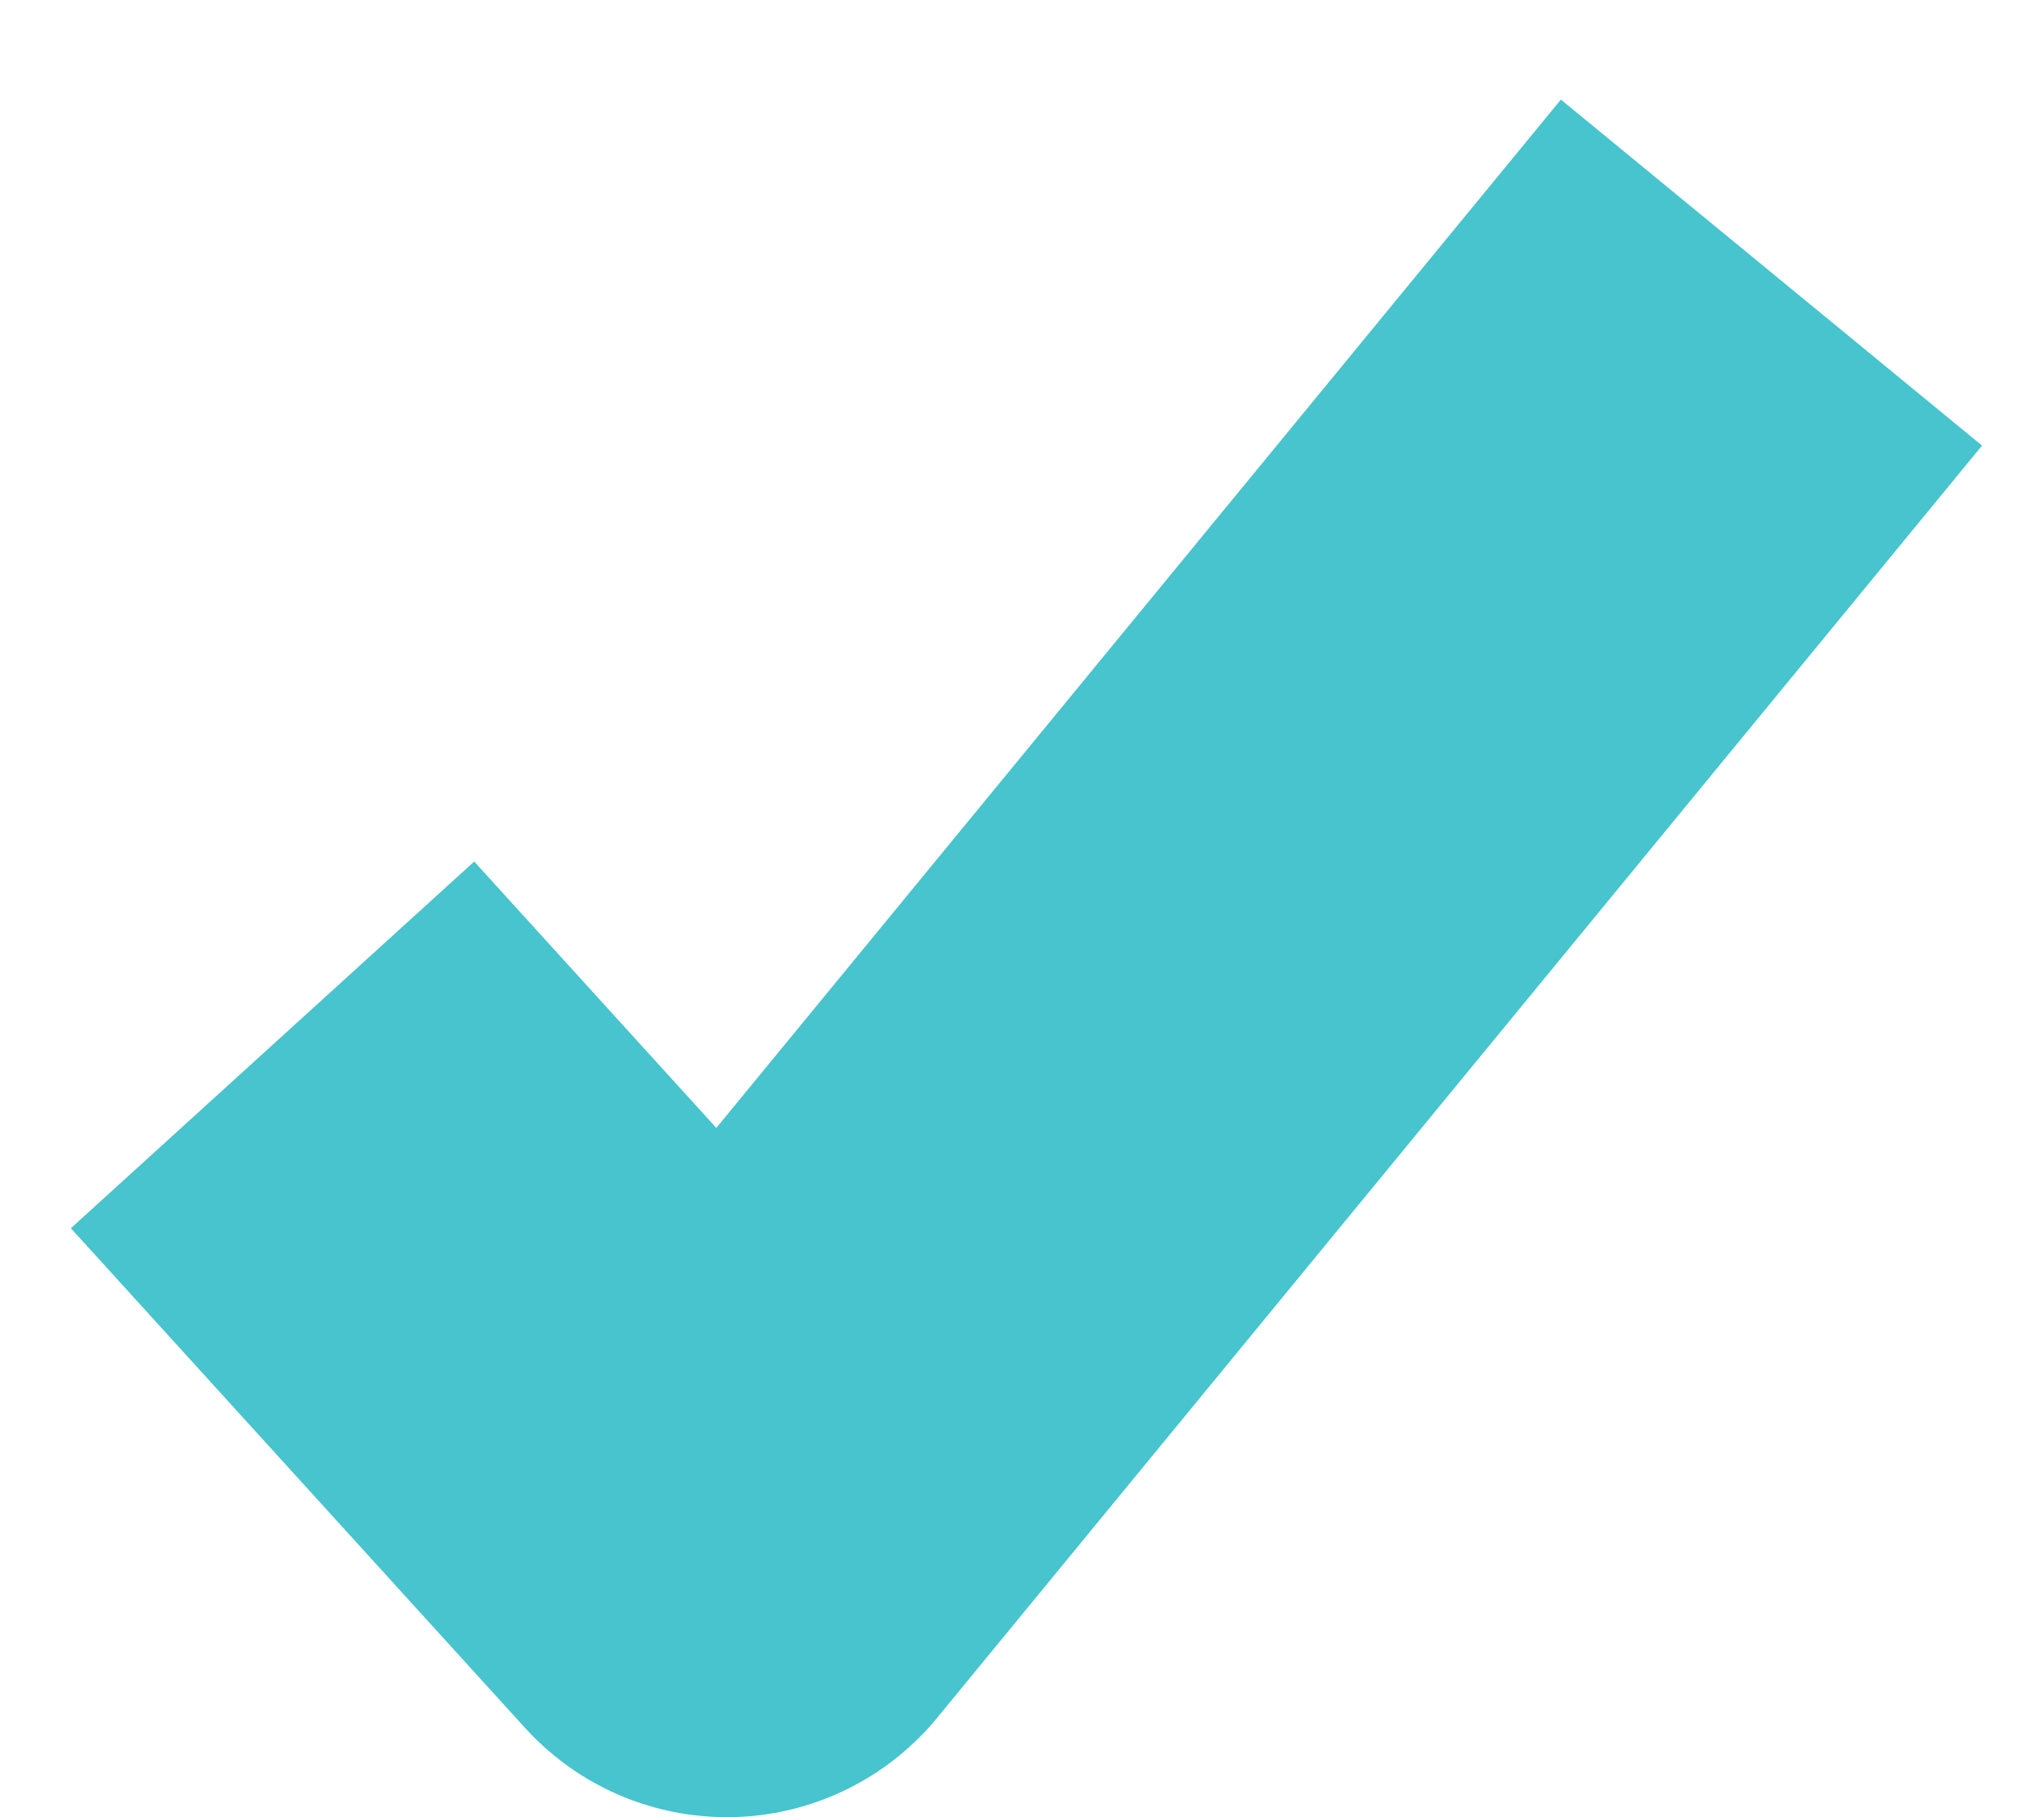 <svg xmlns="http://www.w3.org/2000/svg" xmlns:xlink="http://www.w3.org/1999/xlink" fill="none" version="1.1" width="22.5" height="20" viewBox="0 0 22.5 20"><g><path d="M10.318,18.904L21.818,4.904L17.182,1.096L7.885,12.414L5.22,9.482L0.78,13.518L5.78,19.018Q5.927,19.18,6.096,19.318Q6.21,19.412,6.332,19.494Q6.455,19.576,6.585,19.645Q6.715,19.715,6.851,19.771Q6.987,19.828,7.128,19.87Q7.269,19.913,7.413,19.942Q7.558,19.971,7.705,19.985Q7.851,20,7.999,20Q8.146,20,8.293,19.986Q8.439,19.971,8.584,19.943Q8.729,19.914,8.87,19.871Q9.011,19.828,9.147,19.772Q9.283,19.716,9.413,19.646Q9.543,19.577,9.666,19.495Q9.788,19.413,9.902,19.32Q10.016,19.226,10.12,19.122Q10.225,19.018,10.318,18.904Z" fill-rule="evenodd" fill="#47C4CD" fill-opacity="1"/></g></svg>